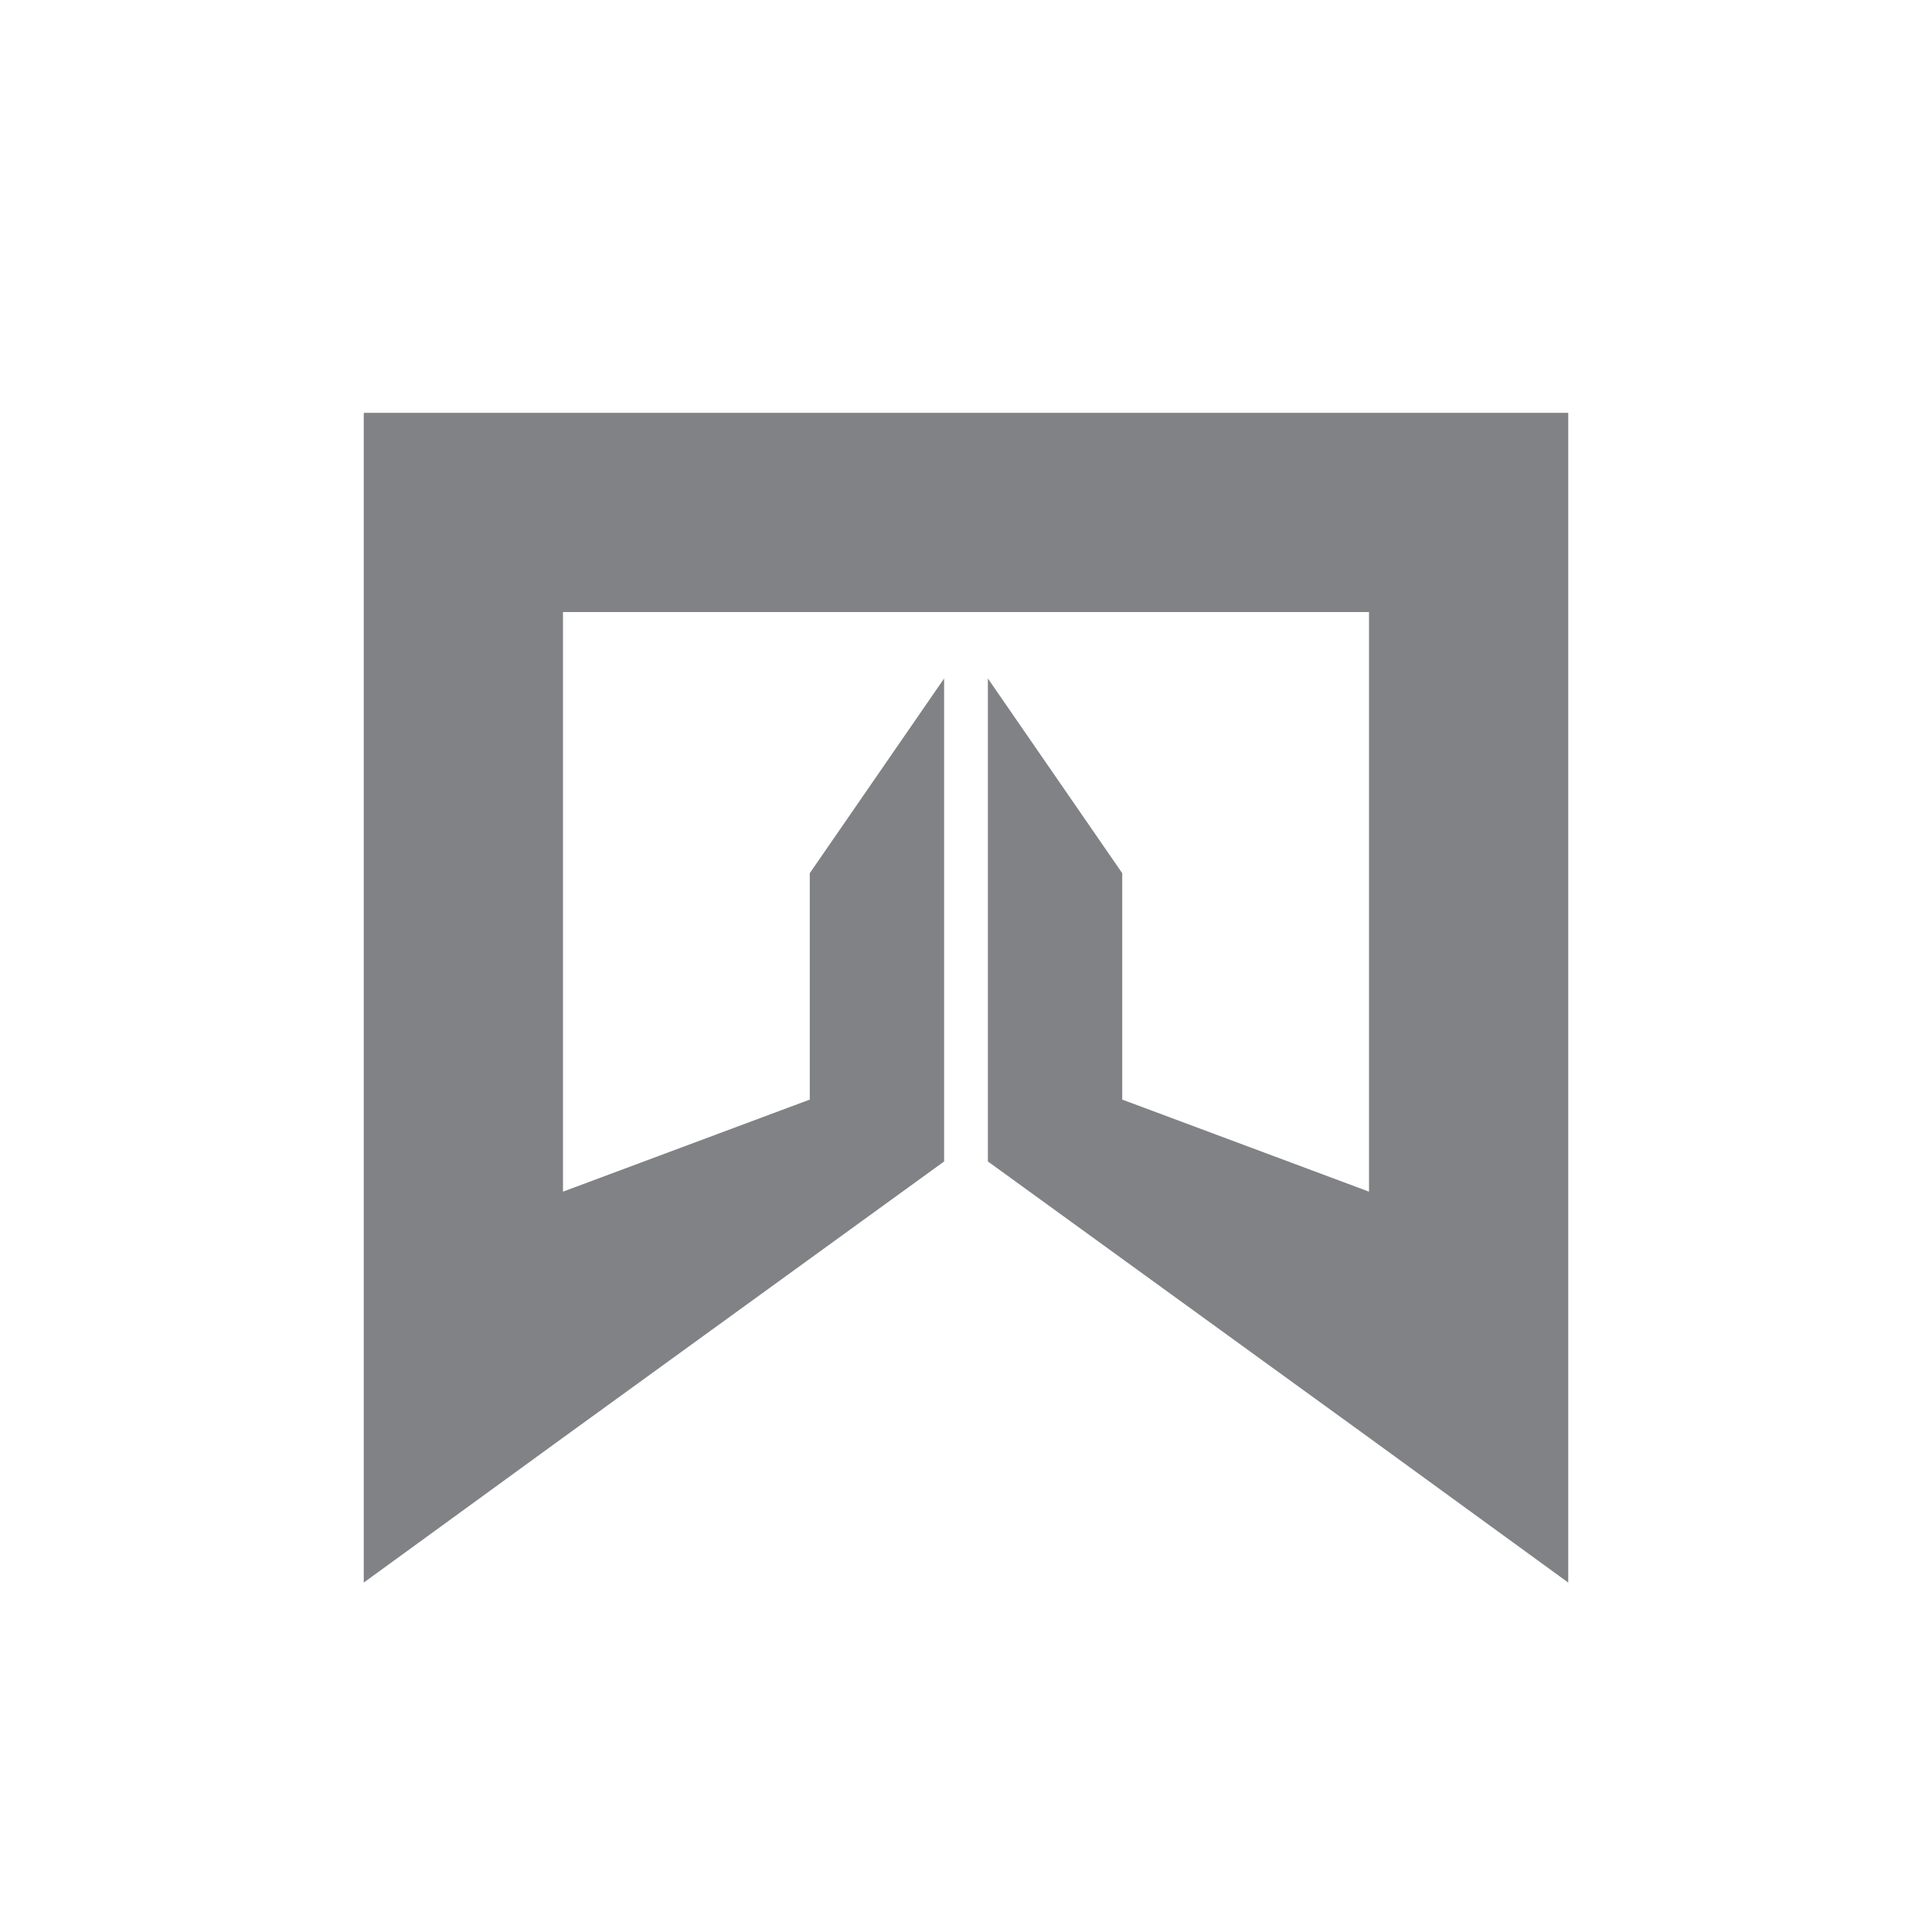 <?xml version="1.0" encoding="utf-8"?>
<!-- Generator: Adobe Illustrator 21.1.0, SVG Export Plug-In . SVG Version: 6.00 Build 0)  -->
<svg version="1.1" id="Layer_2" xmlns="http://www.w3.org/2000/svg" xmlns:xlink="http://www.w3.org/1999/xlink" x="0px" y="0px"
	 viewBox="0 0 256 256" style="enable-background:new 0 0 256 256;" xml:space="preserve">
<style type="text/css">
	.st0{fill:#808285;}
</style>
<polygon class="st0" points="181.4,54.7 74.6,54.7 48.2,54.7 48.2,81.1 48.2,209.7 74.6,190.5 125.1,153.9 125.1,89.9 107.3,115.7 
	107.3,145.7 74.6,157.9 74.6,81.1 181.4,81.1 181.4,157.9 148.7,145.7 148.7,115.7 130.9,89.9 130.9,153.9 181.4,190.5 207.8,209.7 
	207.8,81.1 207.8,54.7 "/>
</svg>
